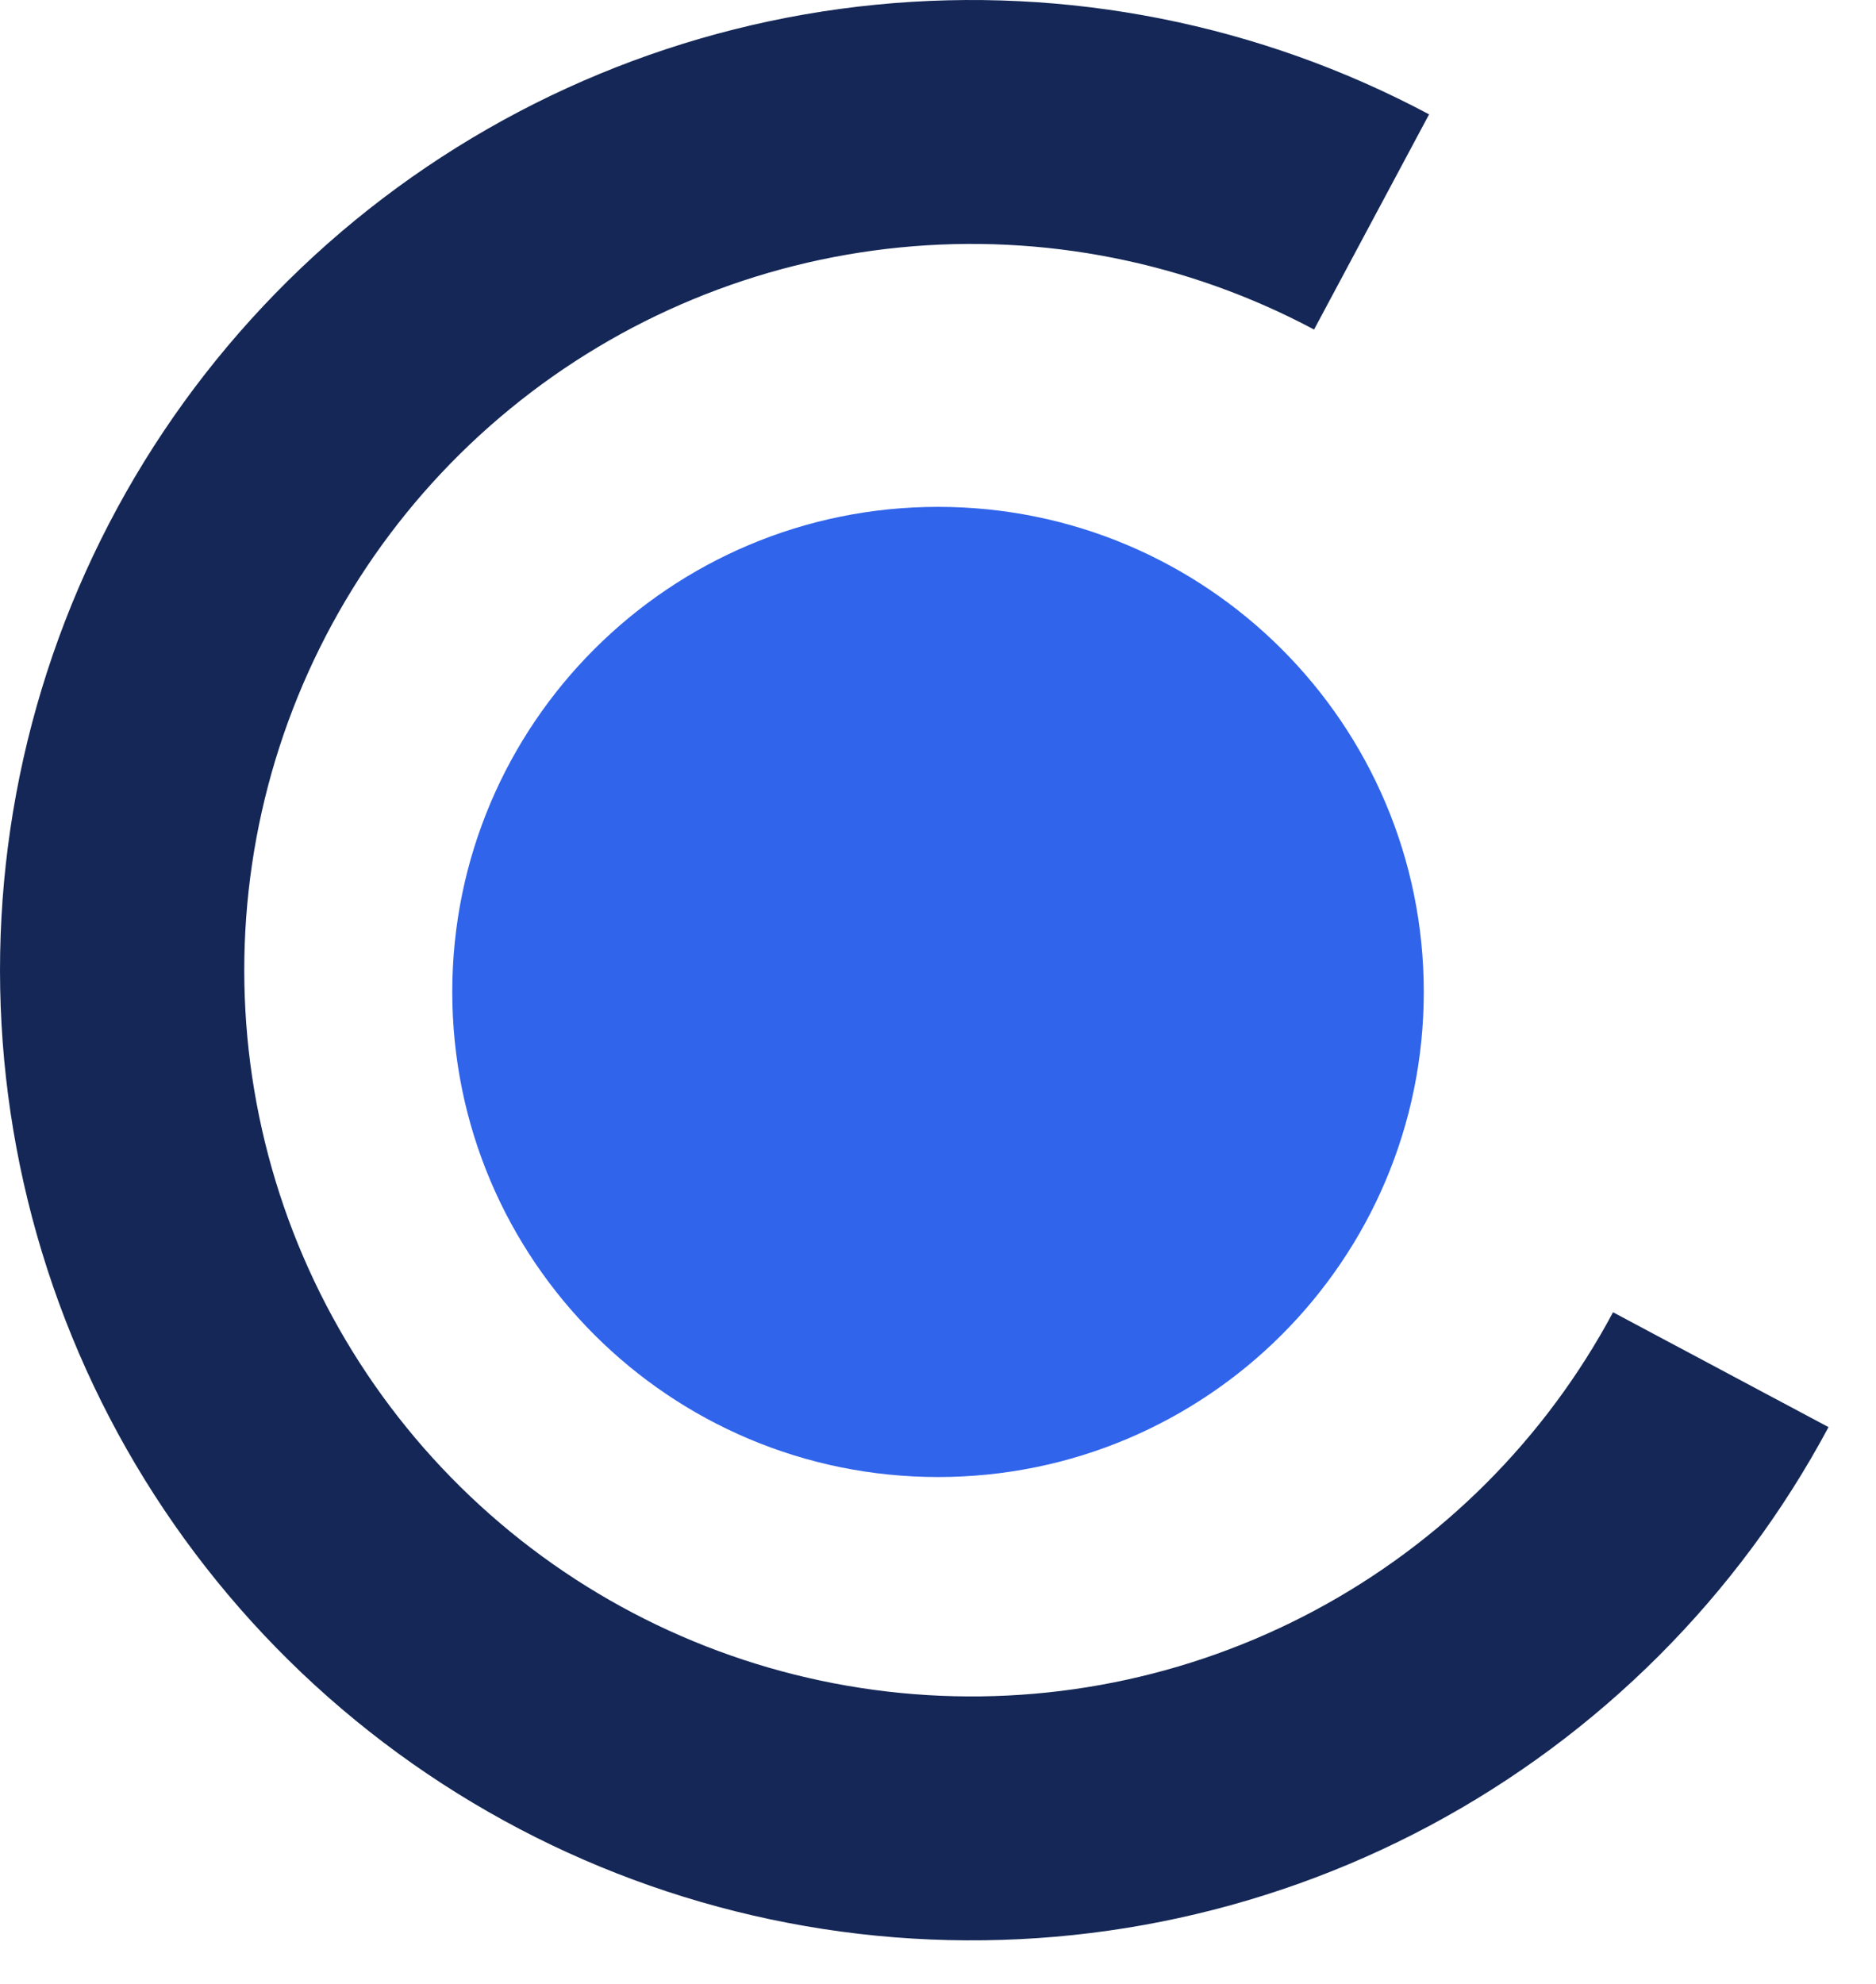 <?xml version="1.0" encoding="UTF-8"?>
<!DOCTYPE svg  PUBLIC '-//W3C//DTD SVG 1.1//EN'  'http://www.w3.org/Graphics/SVG/1.1/DTD/svg11.dtd'>
<svg clip-rule="evenodd" fill-rule="evenodd" stroke-linejoin="round" stroke-miterlimit="1.414" version="1.1" viewBox="0 0 35 37" xml:space="preserve" xmlns="http://www.w3.org/2000/svg">
    <path d="m34.114 26.616c-1.689 3.157-4.277 5.743-7.438 7.432-3.16 1.688-6.752 2.403-10.319 2.054-3.568-0.349-6.952-1.747-9.724-4.016s-4.808-5.308-5.85-8.732-1.044-7.079-5e-3 -10.504c1.039-3.426 3.072-6.466 5.842-8.738 2.77-2.271 6.153-3.672 9.72-4.024 3.568-0.352 7.16 0.359 10.322 2.045l-2.146 4.013c-2.368-1.262-5.057-1.795-7.727-1.531s-5.203 1.312-7.276 3.013c-2.074 1.7-3.596 3.976-4.374 6.54-0.777 2.564-0.776 5.301 4e-3 7.864s2.304 4.838 4.379 6.536c2.075 1.699 4.609 2.745 7.279 3.006 2.671 0.262 5.359-0.273 7.725-1.537s4.304-3.2 5.568-5.563l4.02 2.142z" fill="#142756" fill-rule="nonzero"/>
    <g transform="translate(8.438 9.094)">
        <path d="m9.063 18.453c5.005 0 9.062-4.05 9.062-9.047s-4.057-9.047-9.062-9.047c-5.006 0-9.063 4.05-9.063 9.047s4.057 9.047 9.063 9.047z" fill="#3064EB" fill-rule="nonzero"/>
    </g>
</svg>

